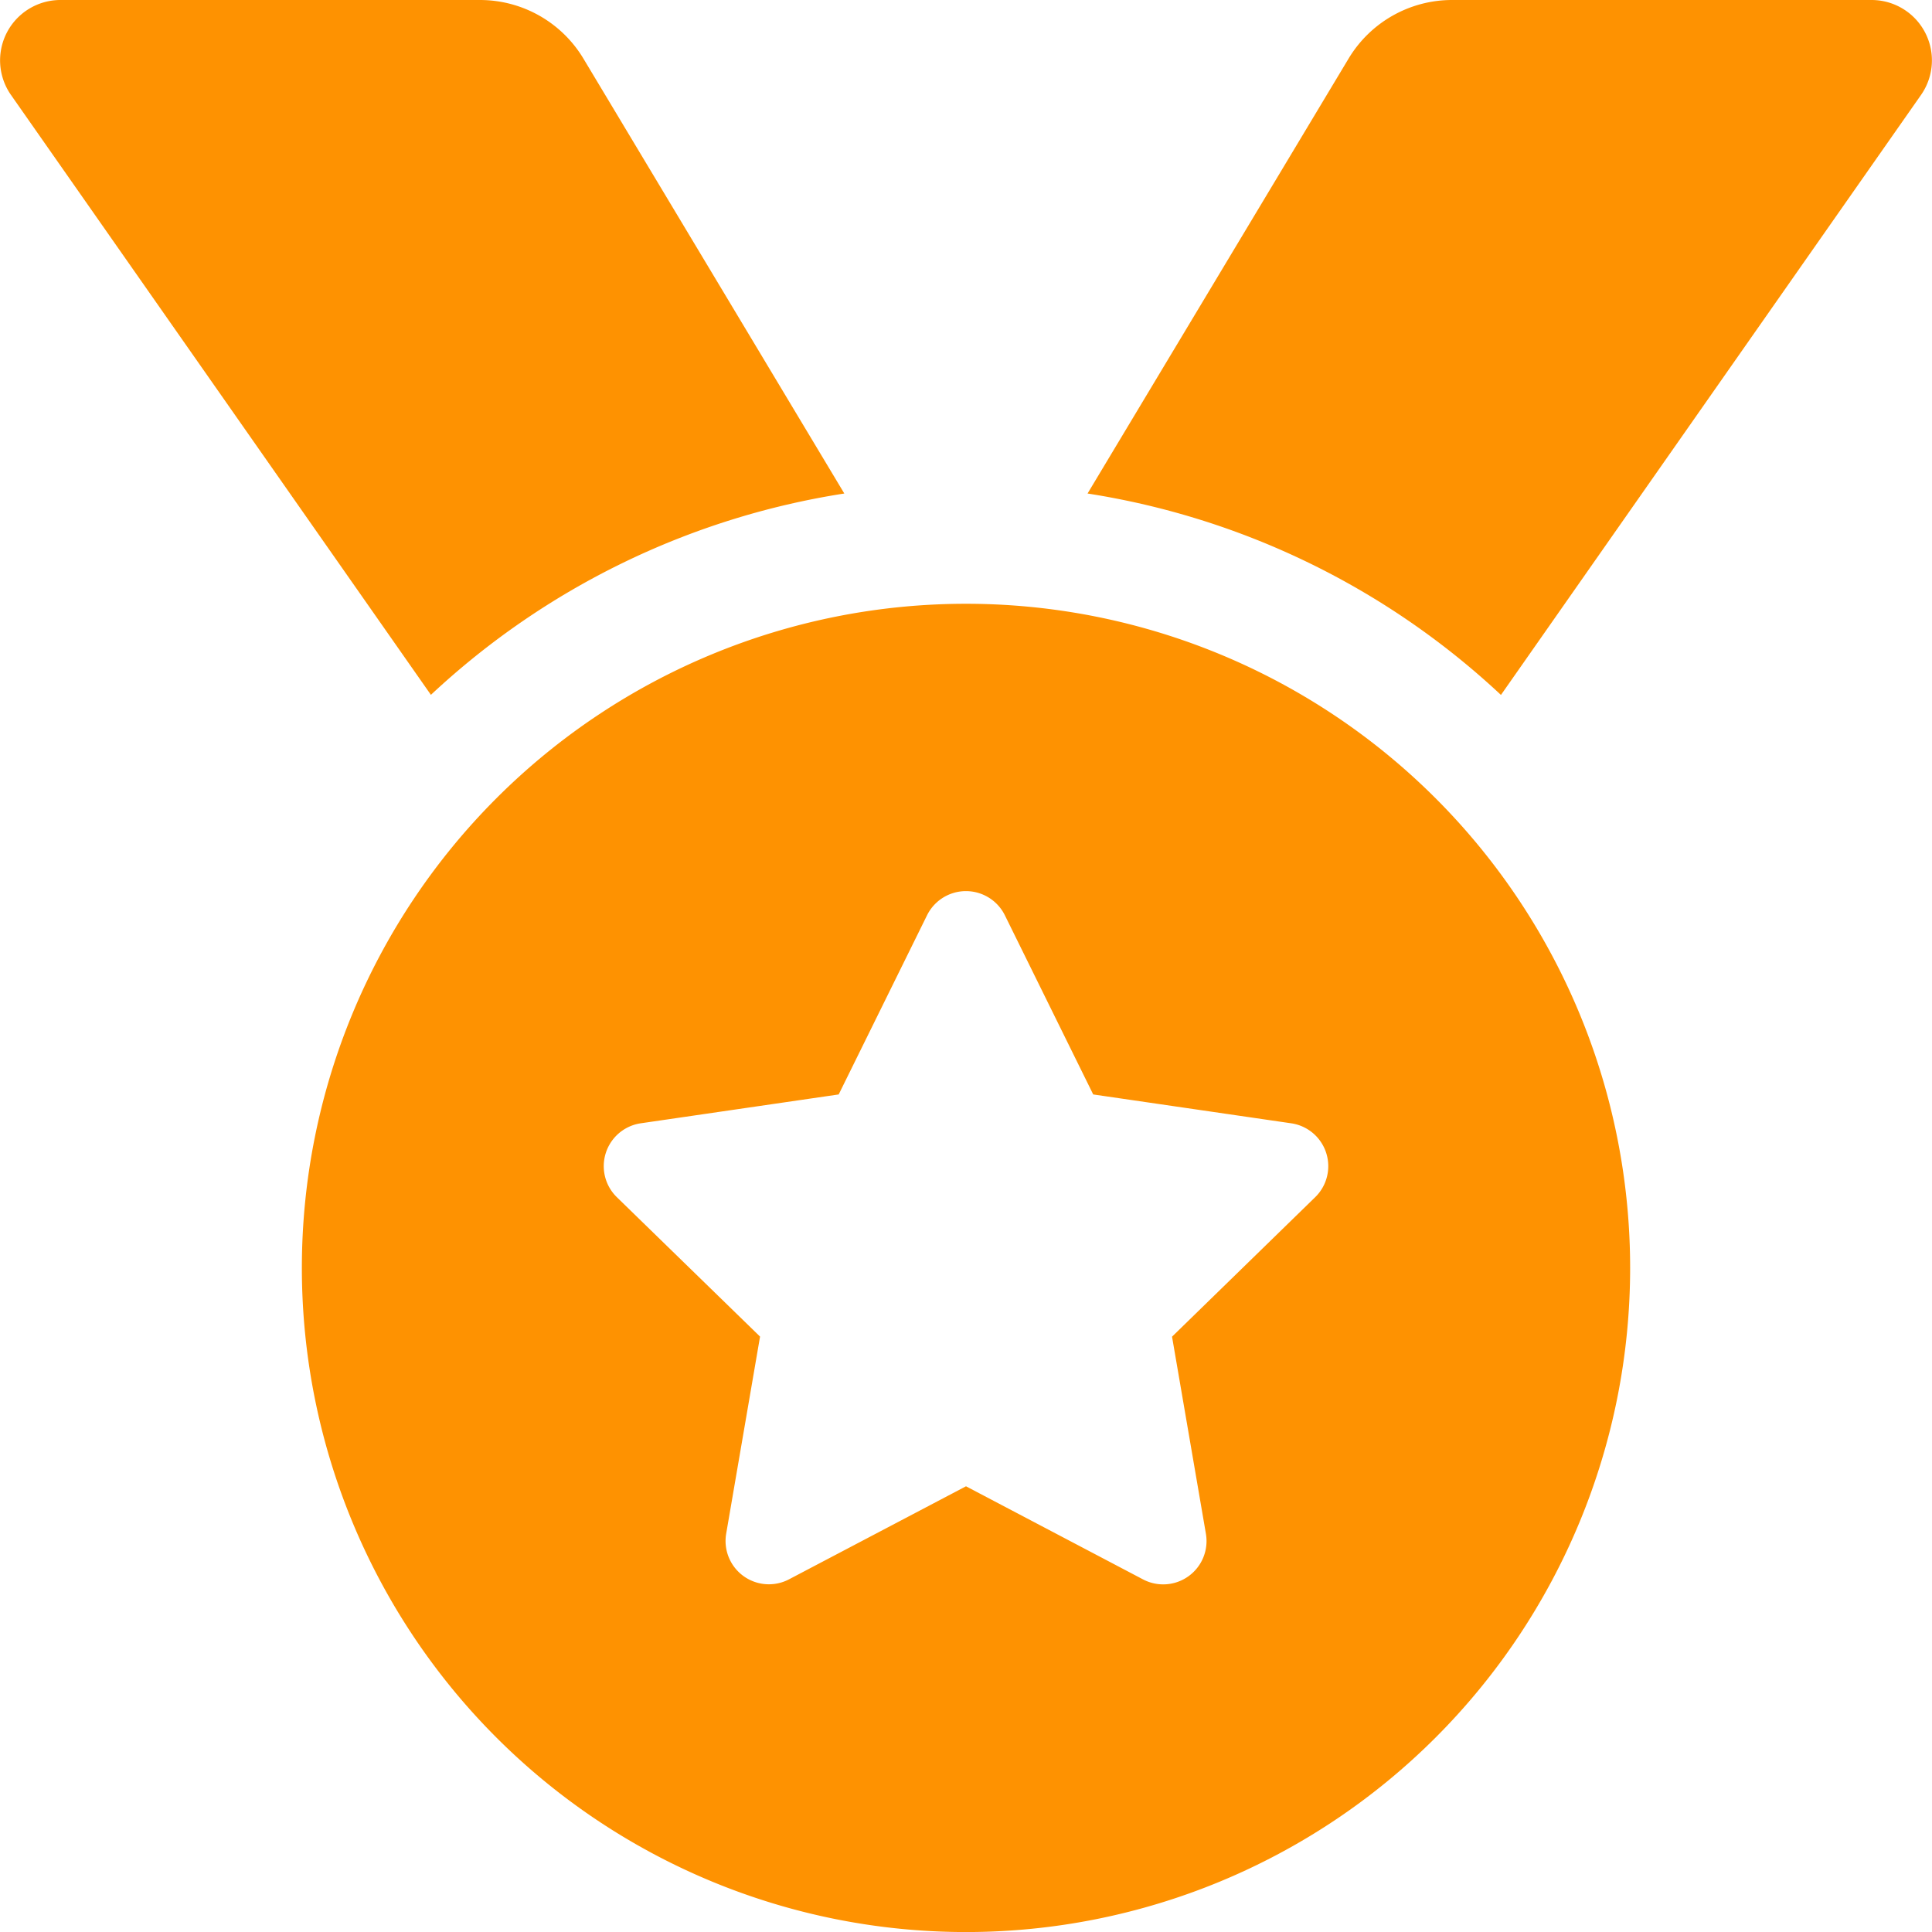 <svg xmlns="http://www.w3.org/2000/svg" width="42.28" height="42.281" viewBox="0 0 42.28 42.281">
  <path id="Icon_awesome-medal" data-name="Icon awesome-medal" d="M18.477,10.8,12.768,1.283A2.642,2.642,0,0,0,10.5,0H1.324A1.321,1.321,0,0,0,.241,2.079L9.43,15.206A17.09,17.09,0,0,1,18.477,10.8ZM40.957,0H31.778a2.642,2.642,0,0,0-2.266,1.283L23.8,10.8a17.1,17.1,0,0,1,9.047,4.408L42.039,2.079A1.321,1.321,0,0,0,40.957,0ZM21.14,13.213A14.534,14.534,0,1,0,35.674,27.747,14.534,14.534,0,0,0,21.14,13.213ZM28.781,26.2l-3.132,3.052.741,4.312a.948.948,0,0,1-1.375,1L21.14,32.526l-3.873,2.036a.948.948,0,0,1-1.375-1l.741-4.312L13.5,26.2a.948.948,0,0,1,.524-1.618l4.33-.631,1.935-3.924a.95.95,0,0,1,1.7,0l1.935,3.924,4.33.631A.948.948,0,0,1,28.781,26.2Z" transform="translate(0)" fill="#fe9201"/>
</svg>
